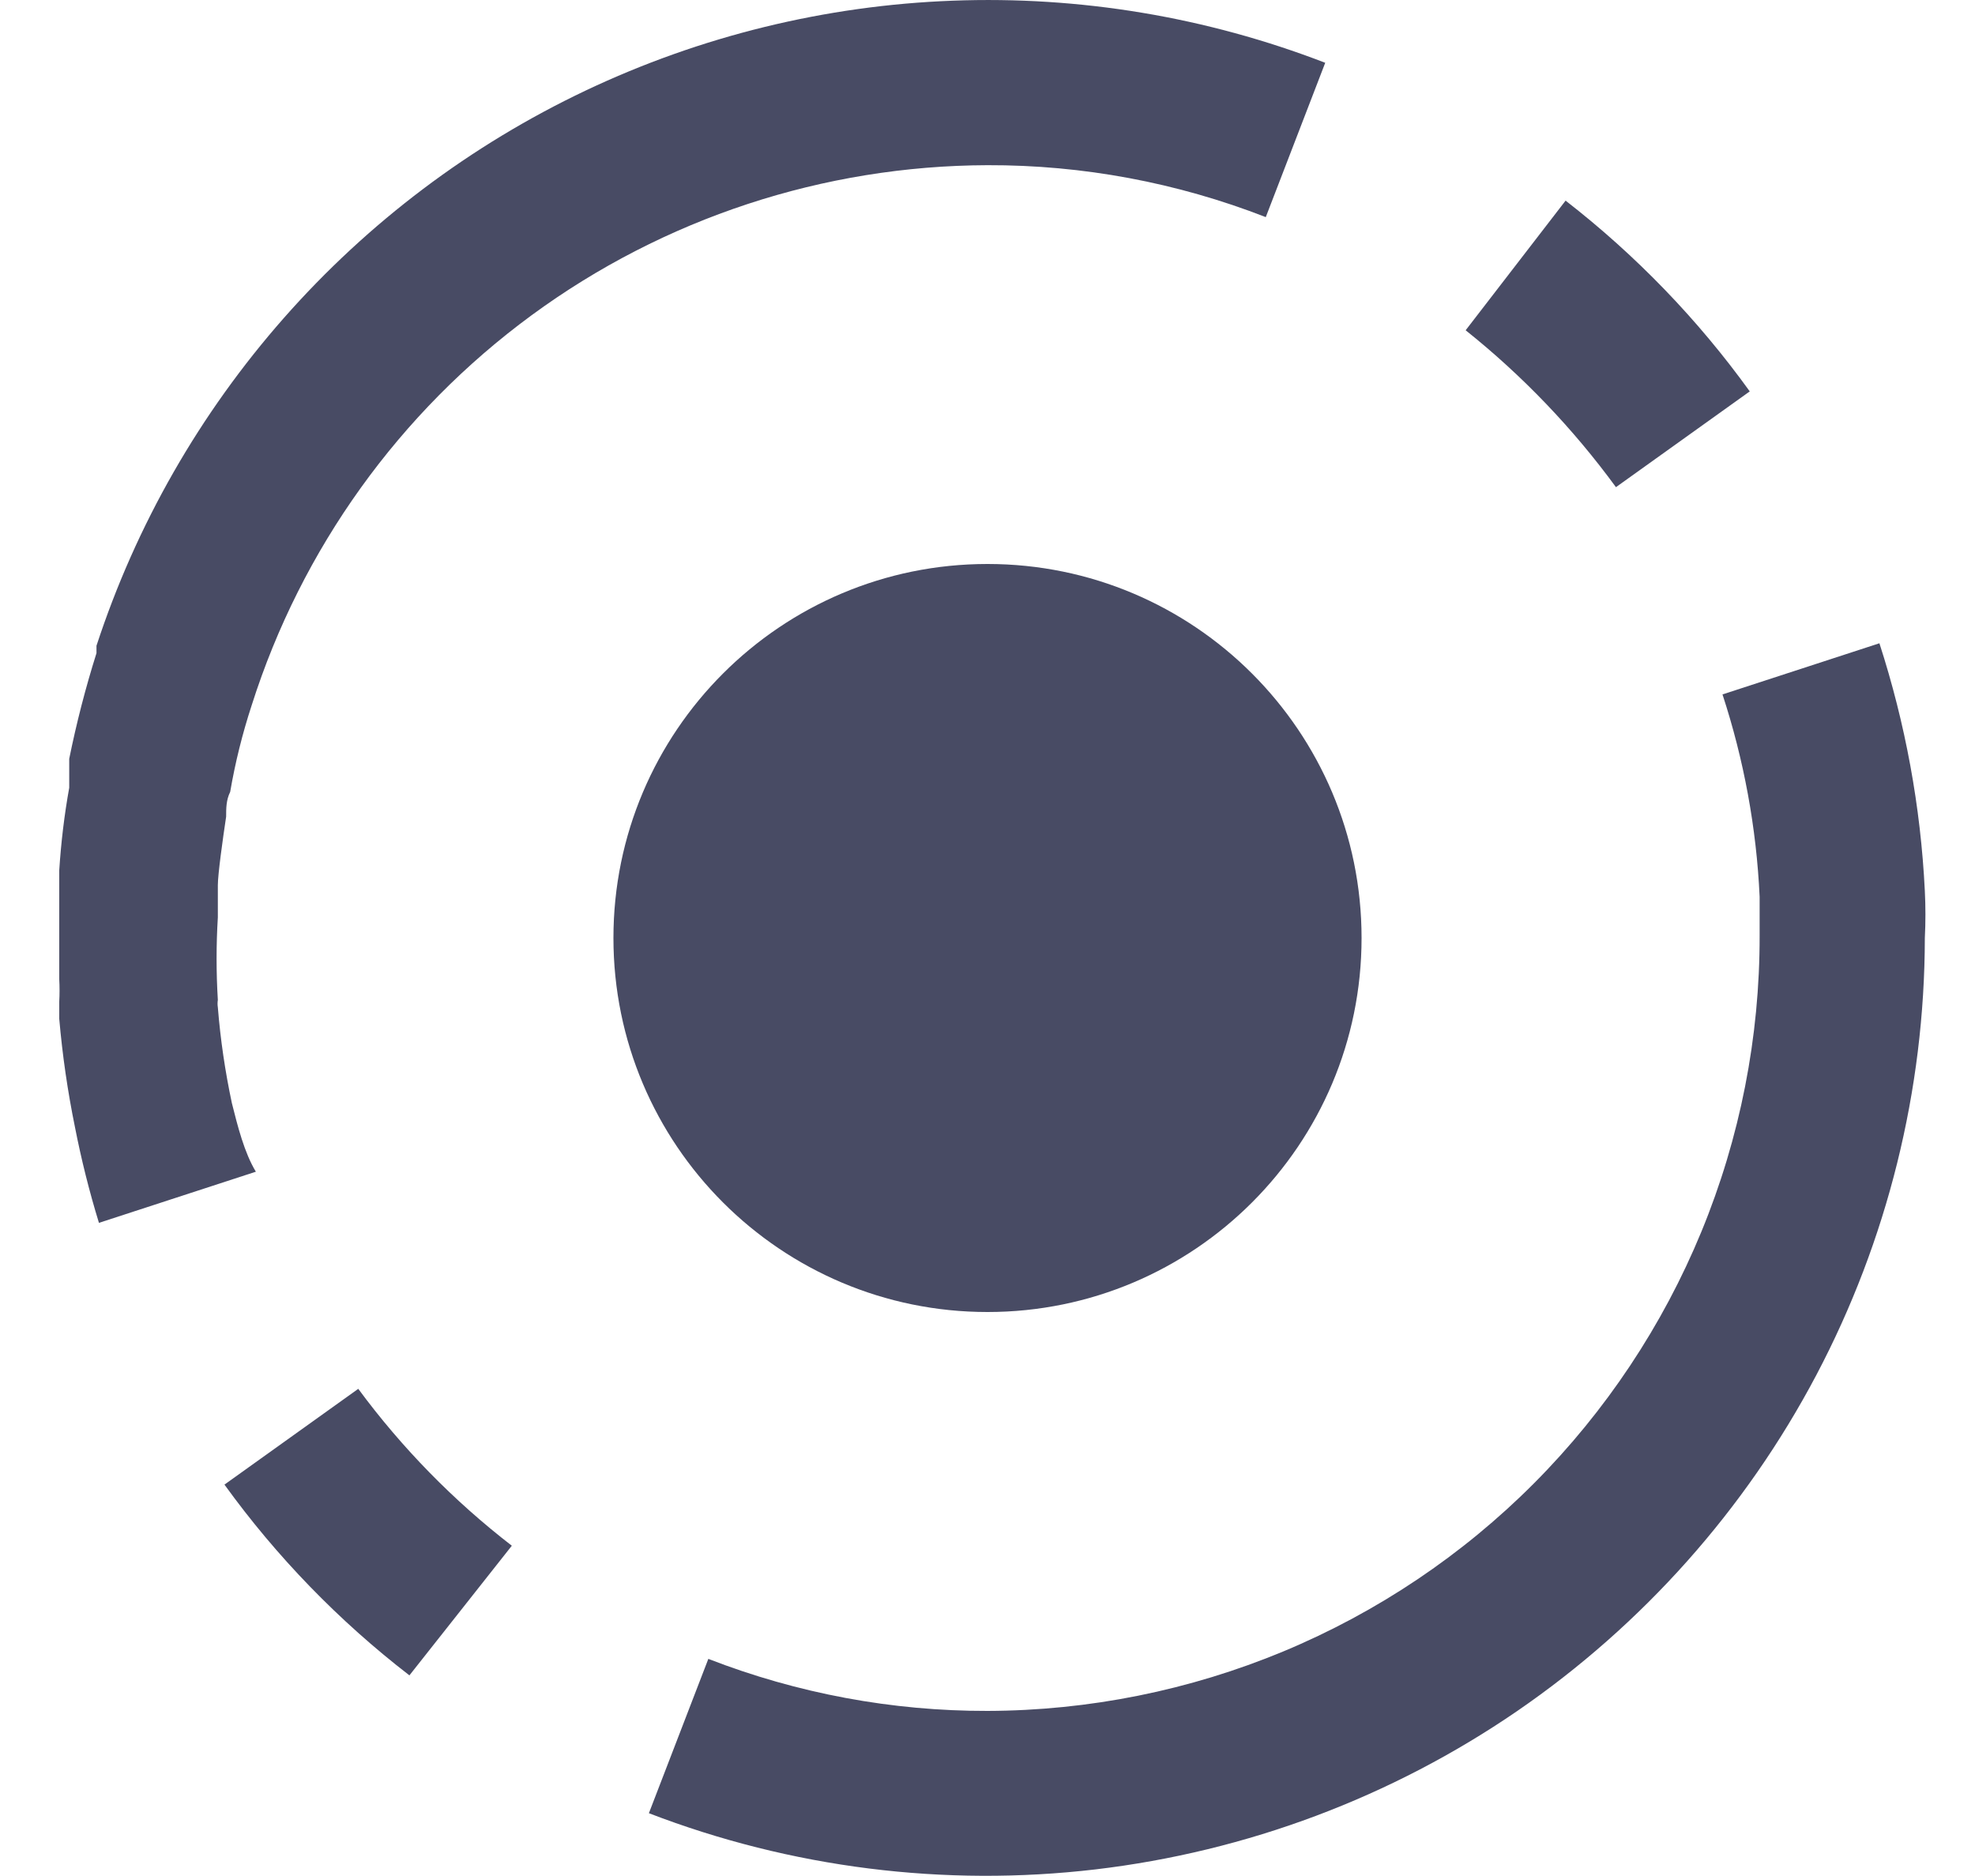 <svg width="20" height="19" viewBox="0 0 20 19" fill="none" xmlns="http://www.w3.org/2000/svg">
<g clip-path="url(#clip0_1636_43013)">
<path d="M19.492 9.023C19.45 8.17 19.295 7.327 19.032 6.515L17.443 7.033C17.66 7.696 17.787 8.385 17.819 9.082H18.655H17.819C17.819 9.216 17.819 9.341 17.819 9.475C17.821 10.504 17.621 11.523 17.229 12.475C16.837 13.426 16.262 14.291 15.536 15.021C14.81 15.75 13.947 16.329 12.997 16.725C12.047 17.12 11.029 17.325 10 17.328C9.033 17.33 8.074 17.151 7.173 16.801L6.571 18.364C8.011 18.918 9.563 19.113 11.095 18.933C12.626 18.752 14.091 18.202 15.363 17.33C16.634 16.457 17.674 15.289 18.394 13.925C19.113 12.561 19.49 11.042 19.492 9.5C19.5 9.341 19.5 9.182 19.492 9.023Z" fill="#484B64"/>
<path d="M16.364 4.934L17.719 3.964C17.193 3.234 16.565 2.584 15.854 2.032L14.842 3.345C15.418 3.805 15.929 4.339 16.364 4.934V4.934Z" fill="#484B64"/>
<path d="M2.348 11.172C2.28 10.853 2.232 10.528 2.206 10.202C2.202 10.178 2.202 10.152 2.206 10.127C2.189 9.849 2.189 9.569 2.206 9.291C2.206 9.182 2.206 9.073 2.206 8.965C2.206 8.856 2.256 8.496 2.29 8.271C2.29 8.187 2.29 8.103 2.331 8.02C2.382 7.722 2.455 7.429 2.549 7.142C3.052 5.559 4.044 4.176 5.383 3.193C6.722 2.21 8.339 1.678 10 1.673C10.964 1.67 11.92 1.849 12.818 2.199L13.42 0.636C12.218 0.172 10.934 -0.042 9.647 0.007C8.36 0.055 7.095 0.365 5.931 0.917C4.767 1.469 3.728 2.252 2.876 3.219C2.024 4.186 1.378 5.315 0.977 6.54V6.54C0.977 6.54 0.977 6.59 0.977 6.615C0.866 6.967 0.774 7.324 0.701 7.685C0.701 7.786 0.701 7.886 0.701 7.978C0.651 8.255 0.618 8.534 0.6 8.814C0.6 8.864 0.6 8.915 0.6 8.965C0.6 9.023 0.6 9.082 0.6 9.149C0.6 9.216 0.6 9.341 0.6 9.441C0.6 9.6 0.6 9.759 0.6 9.918C0.604 9.993 0.604 10.069 0.6 10.144V10.319C0.632 10.687 0.685 11.053 0.759 11.415V11.415C0.823 11.742 0.904 12.066 1.002 12.385L2.591 11.867C2.474 11.674 2.407 11.407 2.348 11.172Z" fill="#484B64"/>
<path d="M3.628 14.066L2.273 15.036C2.801 15.767 3.432 16.417 4.146 16.968L5.183 15.655C4.594 15.2 4.07 14.665 3.628 14.066V14.066Z" fill="#484B64"/>
<path d="M10 13.288C12.092 13.288 13.788 11.592 13.788 9.5C13.788 7.408 12.092 5.712 10 5.712C7.908 5.712 6.212 7.408 6.212 9.5C6.212 11.592 7.908 13.288 10 13.288Z" fill="#484B64"/>
</g>
<defs>
<clipPath id="clip0_1636_43013">
<rect width="19" height="19" fill="white" transform="translate(0.5)"/>
</clipPath>
</defs>
</svg>
